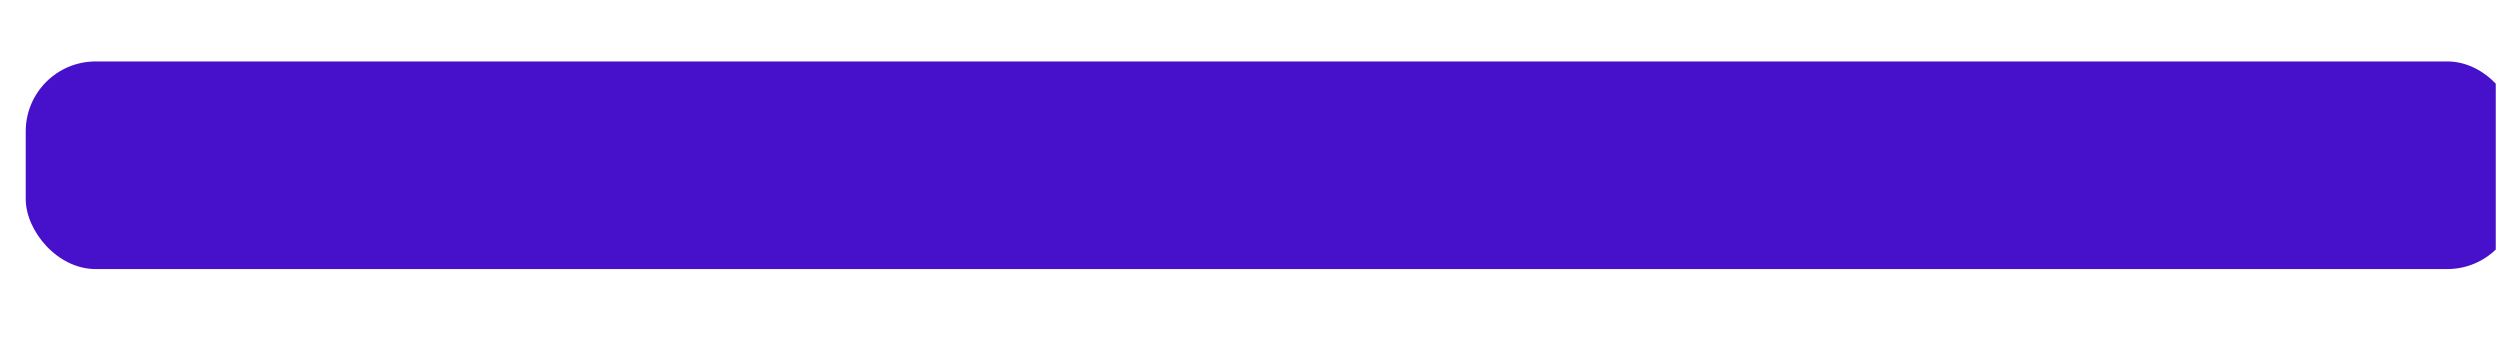<svg xmlns="http://www.w3.org/2000/svg" xmlns:xlink="http://www.w3.org/1999/xlink" width="590" height="80" viewBox="0 0 590 80">
  <defs>
    <style>
      .cls-1 {
        fill: none;
      }

      .cls-2 {
        clip-path: url(#clip-path);
      }

      .cls-3 {
        fill: #4711cc;
      }
    </style>
    <clipPath id="clip-path">
      <rect class="cls-1" x="0.99" y="-13.5" width="588.01" height="107"/>
    </clipPath>
  </defs>
  <g id="UI_timeba_background">
    <g class="cls-2">
      <rect class="cls-3" x="6.07" y="14.5" width="588" height="49" rx="16.5"/>
    </g>
  </g>
</svg>

